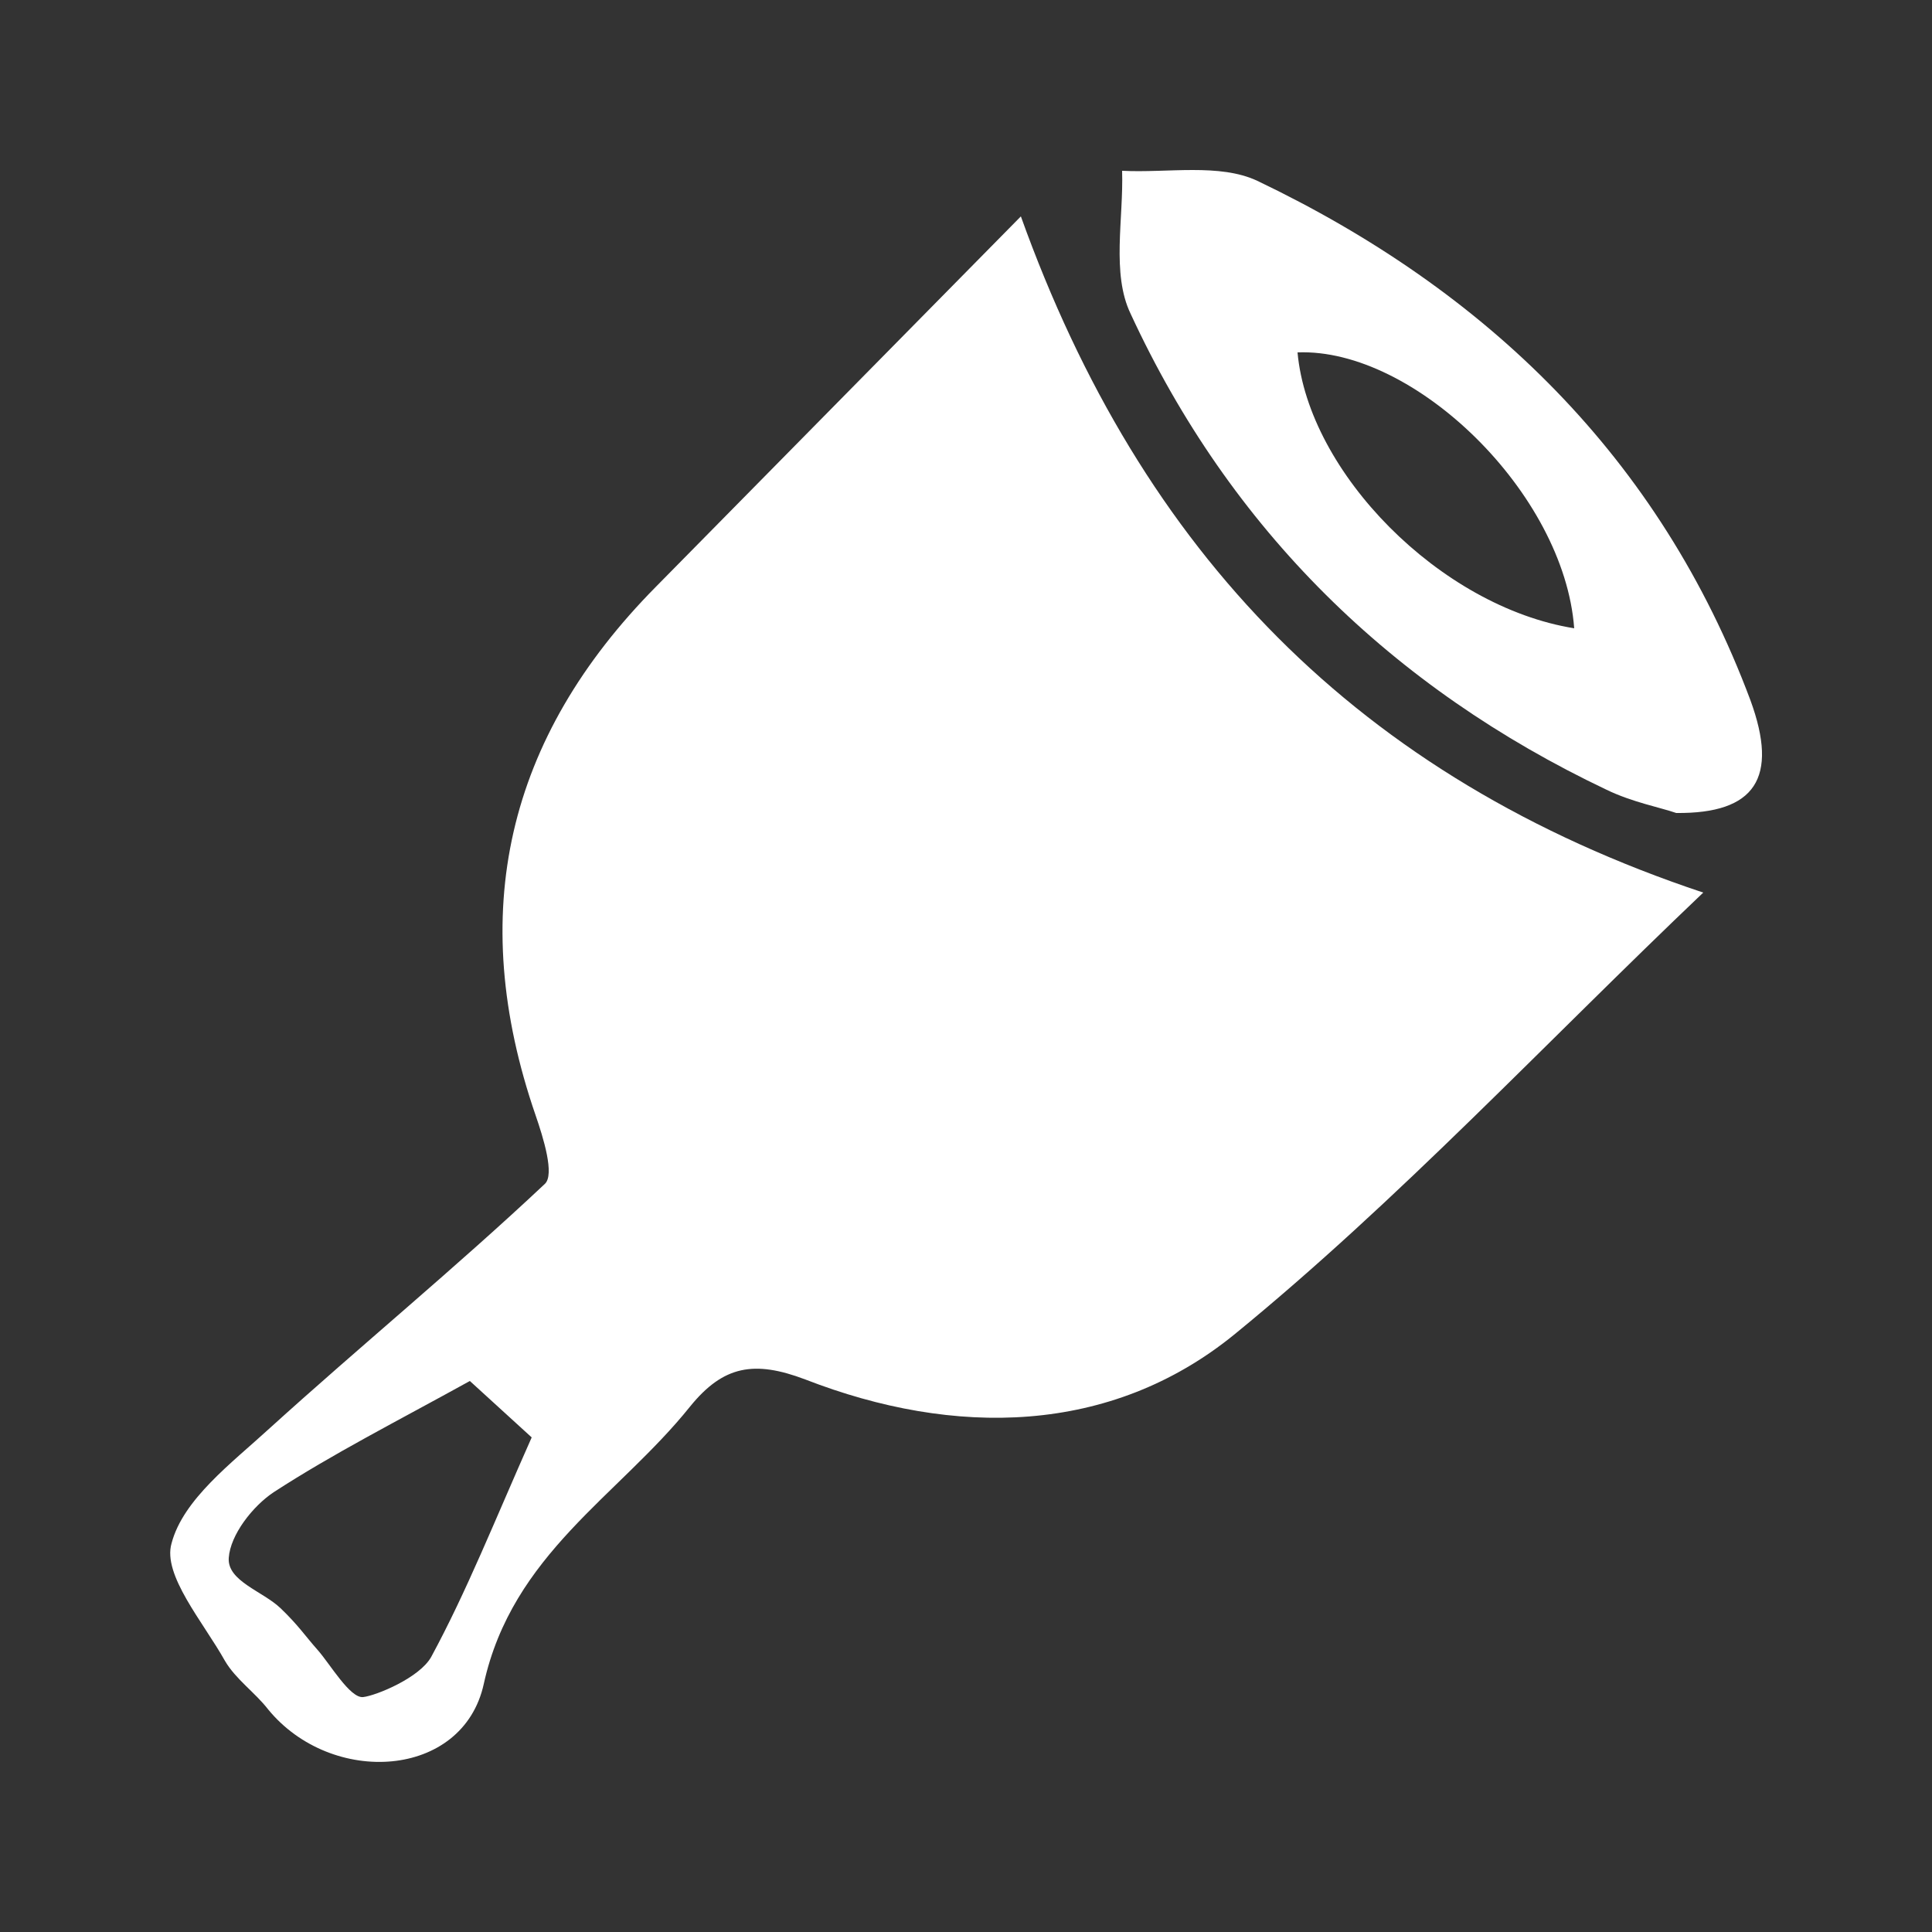 <svg id="Layer_1" data-name="Layer 1" xmlns="http://www.w3.org/2000/svg" viewBox="0 0 250 250"><rect x="0" y="0" width="250" height="250" fill="#333333" stroke="none"/><title>icons</title><path d="M132.1,28c15.6,43.5,43.6,72.6,88.3,87.5-20.5,19.5-39.4,39.8-60.7,57.2-16,13-36.2,13.3-55.5,5.8-6.6-2.5-10.6-1.8-14.9,3.5-9.3,11.6-23,19.1-26.7,35.9-2.7,12.3-19.7,13.3-27.9,3.3-1.7-2.2-4.2-3.9-5.6-6.3-2.8-5-8.1-11.1-6.9-15.2,1.5-5.7,7.8-10.4,12.6-14.8,11.8-10.7,24.1-20.8,35.7-31.7,1.3-1.2-.2-6-1.2-8.9-9-26.1-3.8-48.8,15.6-68.4ZM60.8,178.7c-9.6,5.3-17.7,9.4-25.4,14.4-2.7,1.8-5.6,5.5-5.8,8.5s4.4,4.3,6.7,6.5,3.2,3.6,4.8,5.4,4.2,6.3,5.9,6.1,7.3-2.5,8.8-5.2c4.6-8.5,8.2-17.6,13-28.4Z" style="fill:#fff"/><path d="M216.9,105.2c-2-.7-5.7-1.4-9-3C180.1,89,159.2,68.5,146.3,40.6c-2.5-5.2-.9-12.3-1.1-18.5,5.9.3,12.6-1,17.5,1.3,29.7,14.2,52.1,35.9,63.8,67.2C230.2,100.7,227.1,105.3,216.9,105.2ZM203.7,81.3C202.4,63.8,183,45,167.9,45.6,169.3,61.1,186.3,78.5,203.7,81.3Z" style="fill:#fff"/></svg>